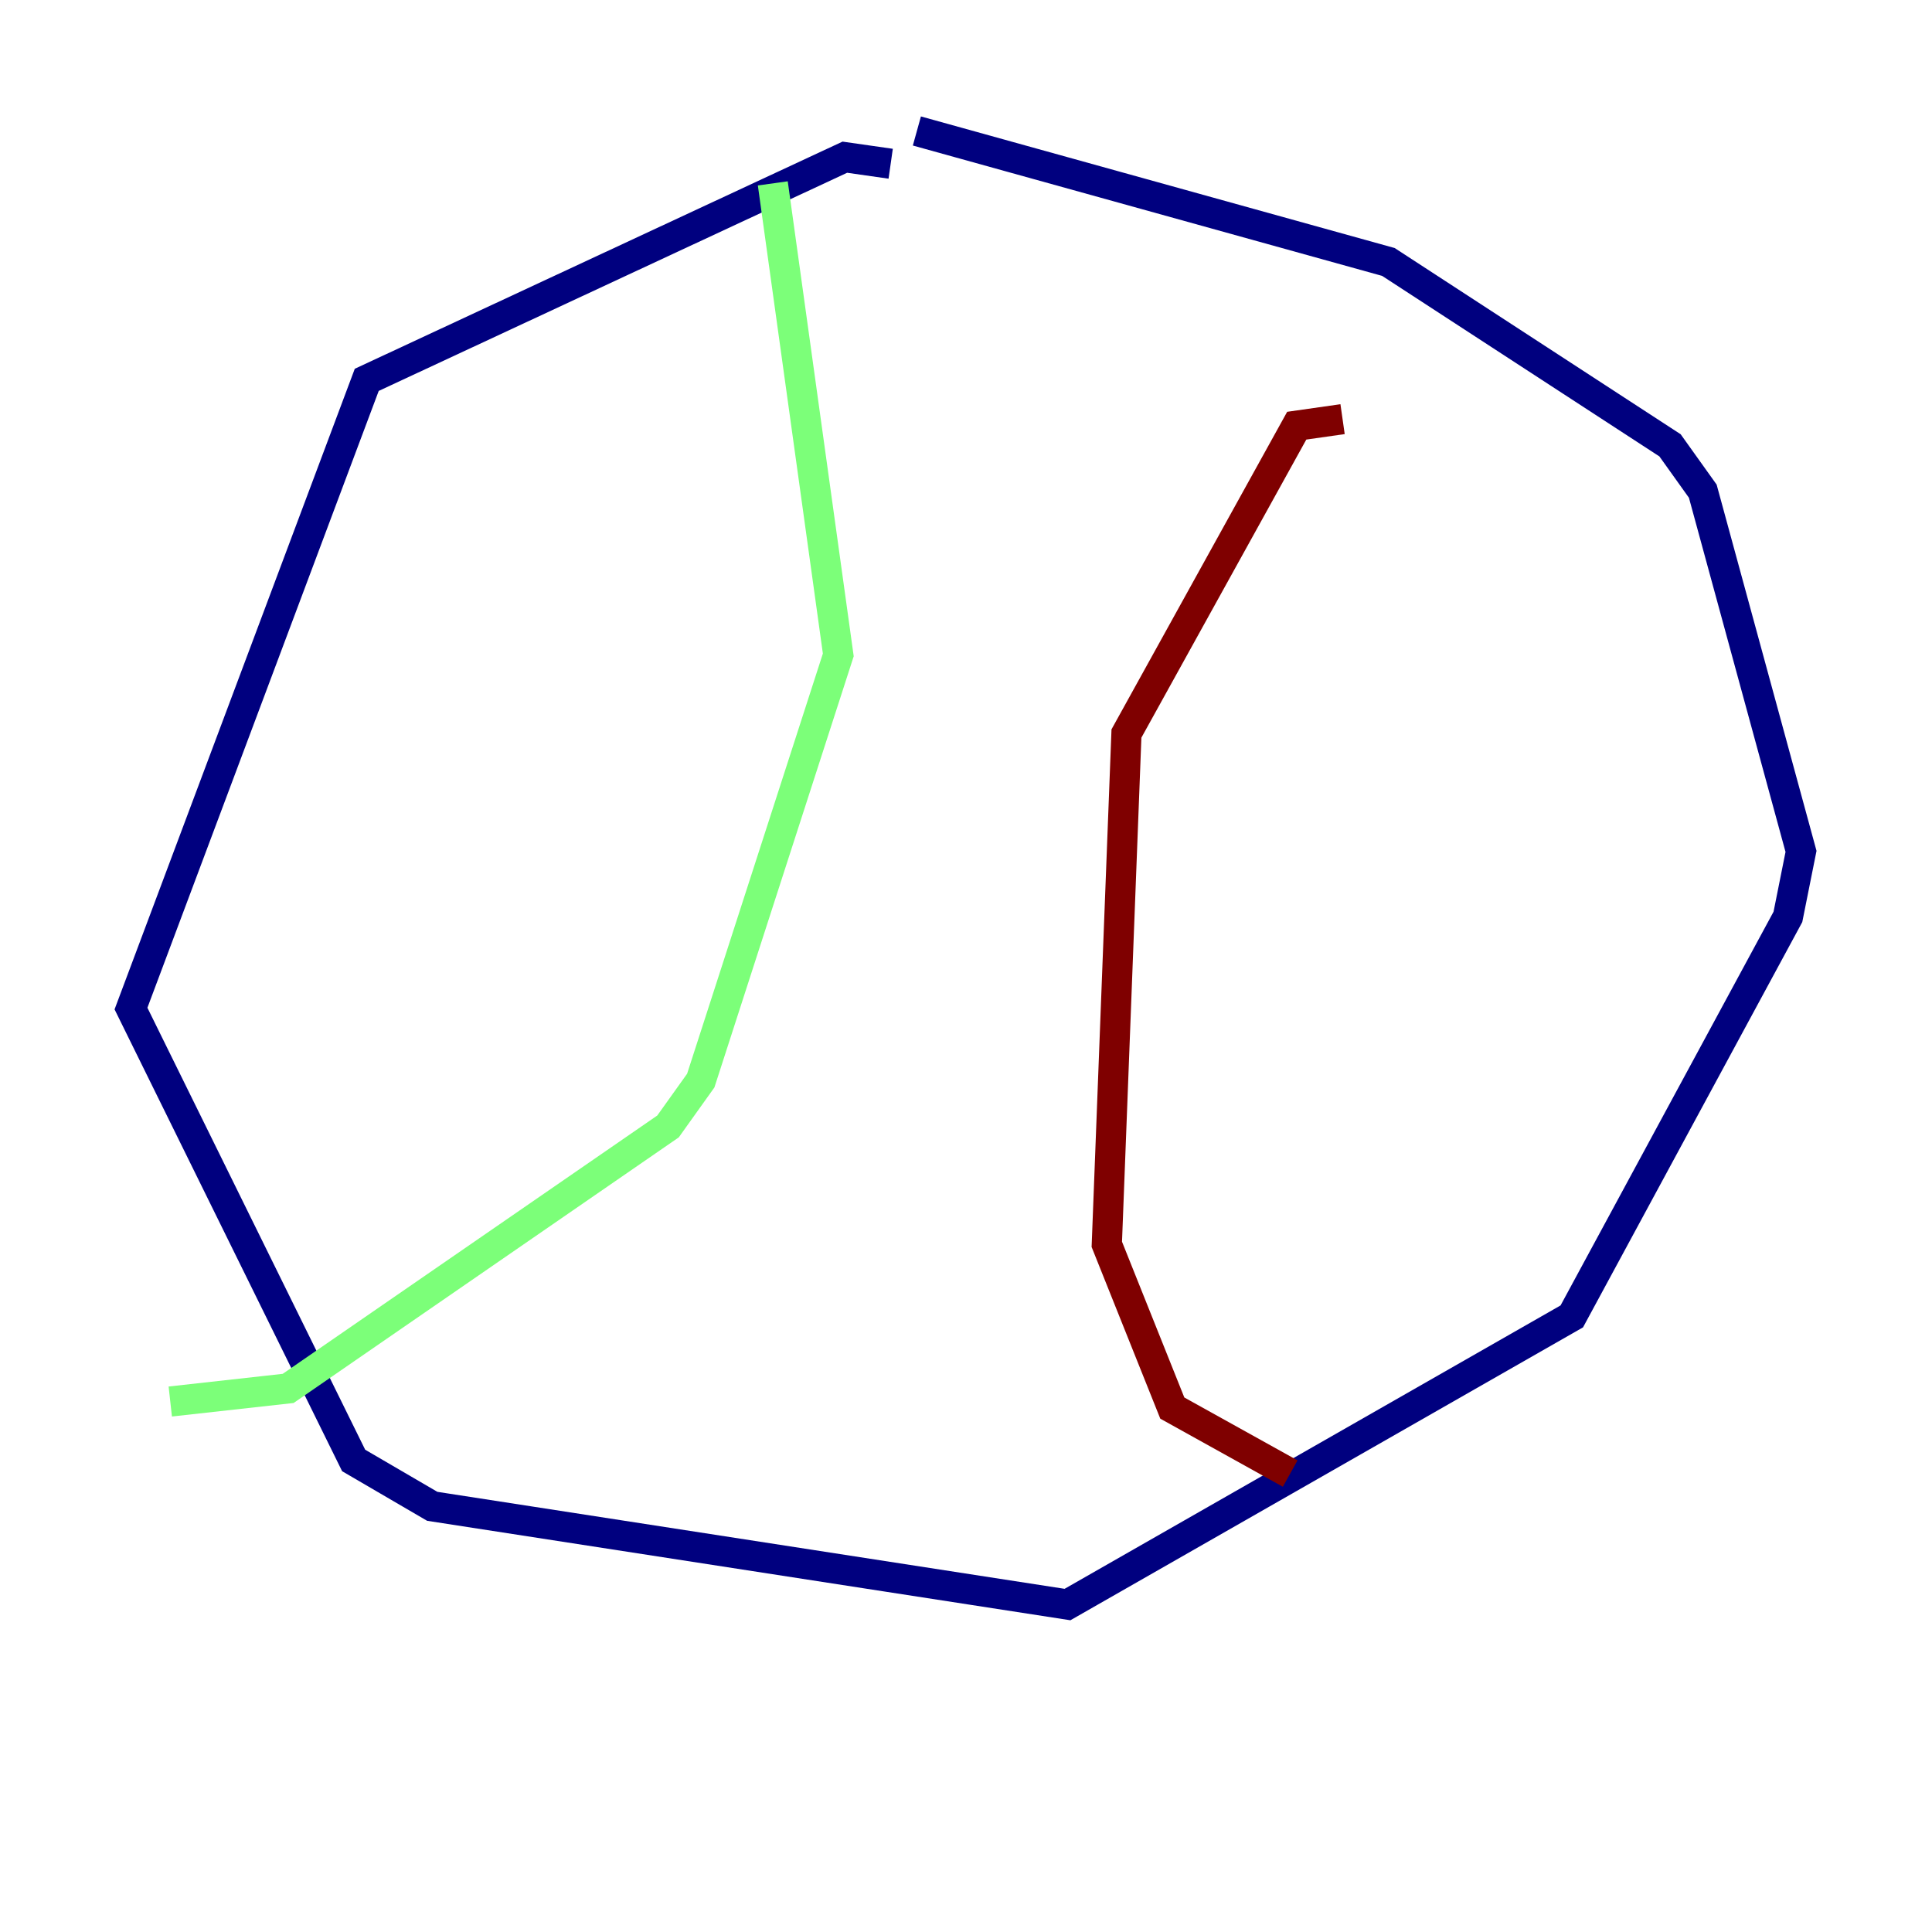 <?xml version="1.0" encoding="utf-8" ?>
<svg baseProfile="tiny" height="128" version="1.2" viewBox="0,0,128,128" width="128" xmlns="http://www.w3.org/2000/svg" xmlns:ev="http://www.w3.org/2001/xml-events" xmlns:xlink="http://www.w3.org/1999/xlink"><defs /><polyline fill="none" points="59.01,10.848 55.973,10.414 24.298,25.166 8.678,66.82 23.43,96.759 28.637,99.797 70.725,106.305 104.136,87.214 118.454,60.746 119.322,56.407 112.814,32.542 110.644,29.505 91.986,17.356 60.746,8.678" stroke="#00007f" stroke-width="2" /><polyline fill="none" points="51.2,12.149 55.539,43.39 46.427,71.593 44.258,74.63 19.091,91.986 11.281,92.854" stroke="#7cff79" stroke-width="2" /><polyline fill="none" points="88.949,27.77 85.912,28.203 74.63,48.597 73.329,82.441 77.668,93.288 85.478,97.627" stroke="#7f0000" stroke-width="2" /></svg>